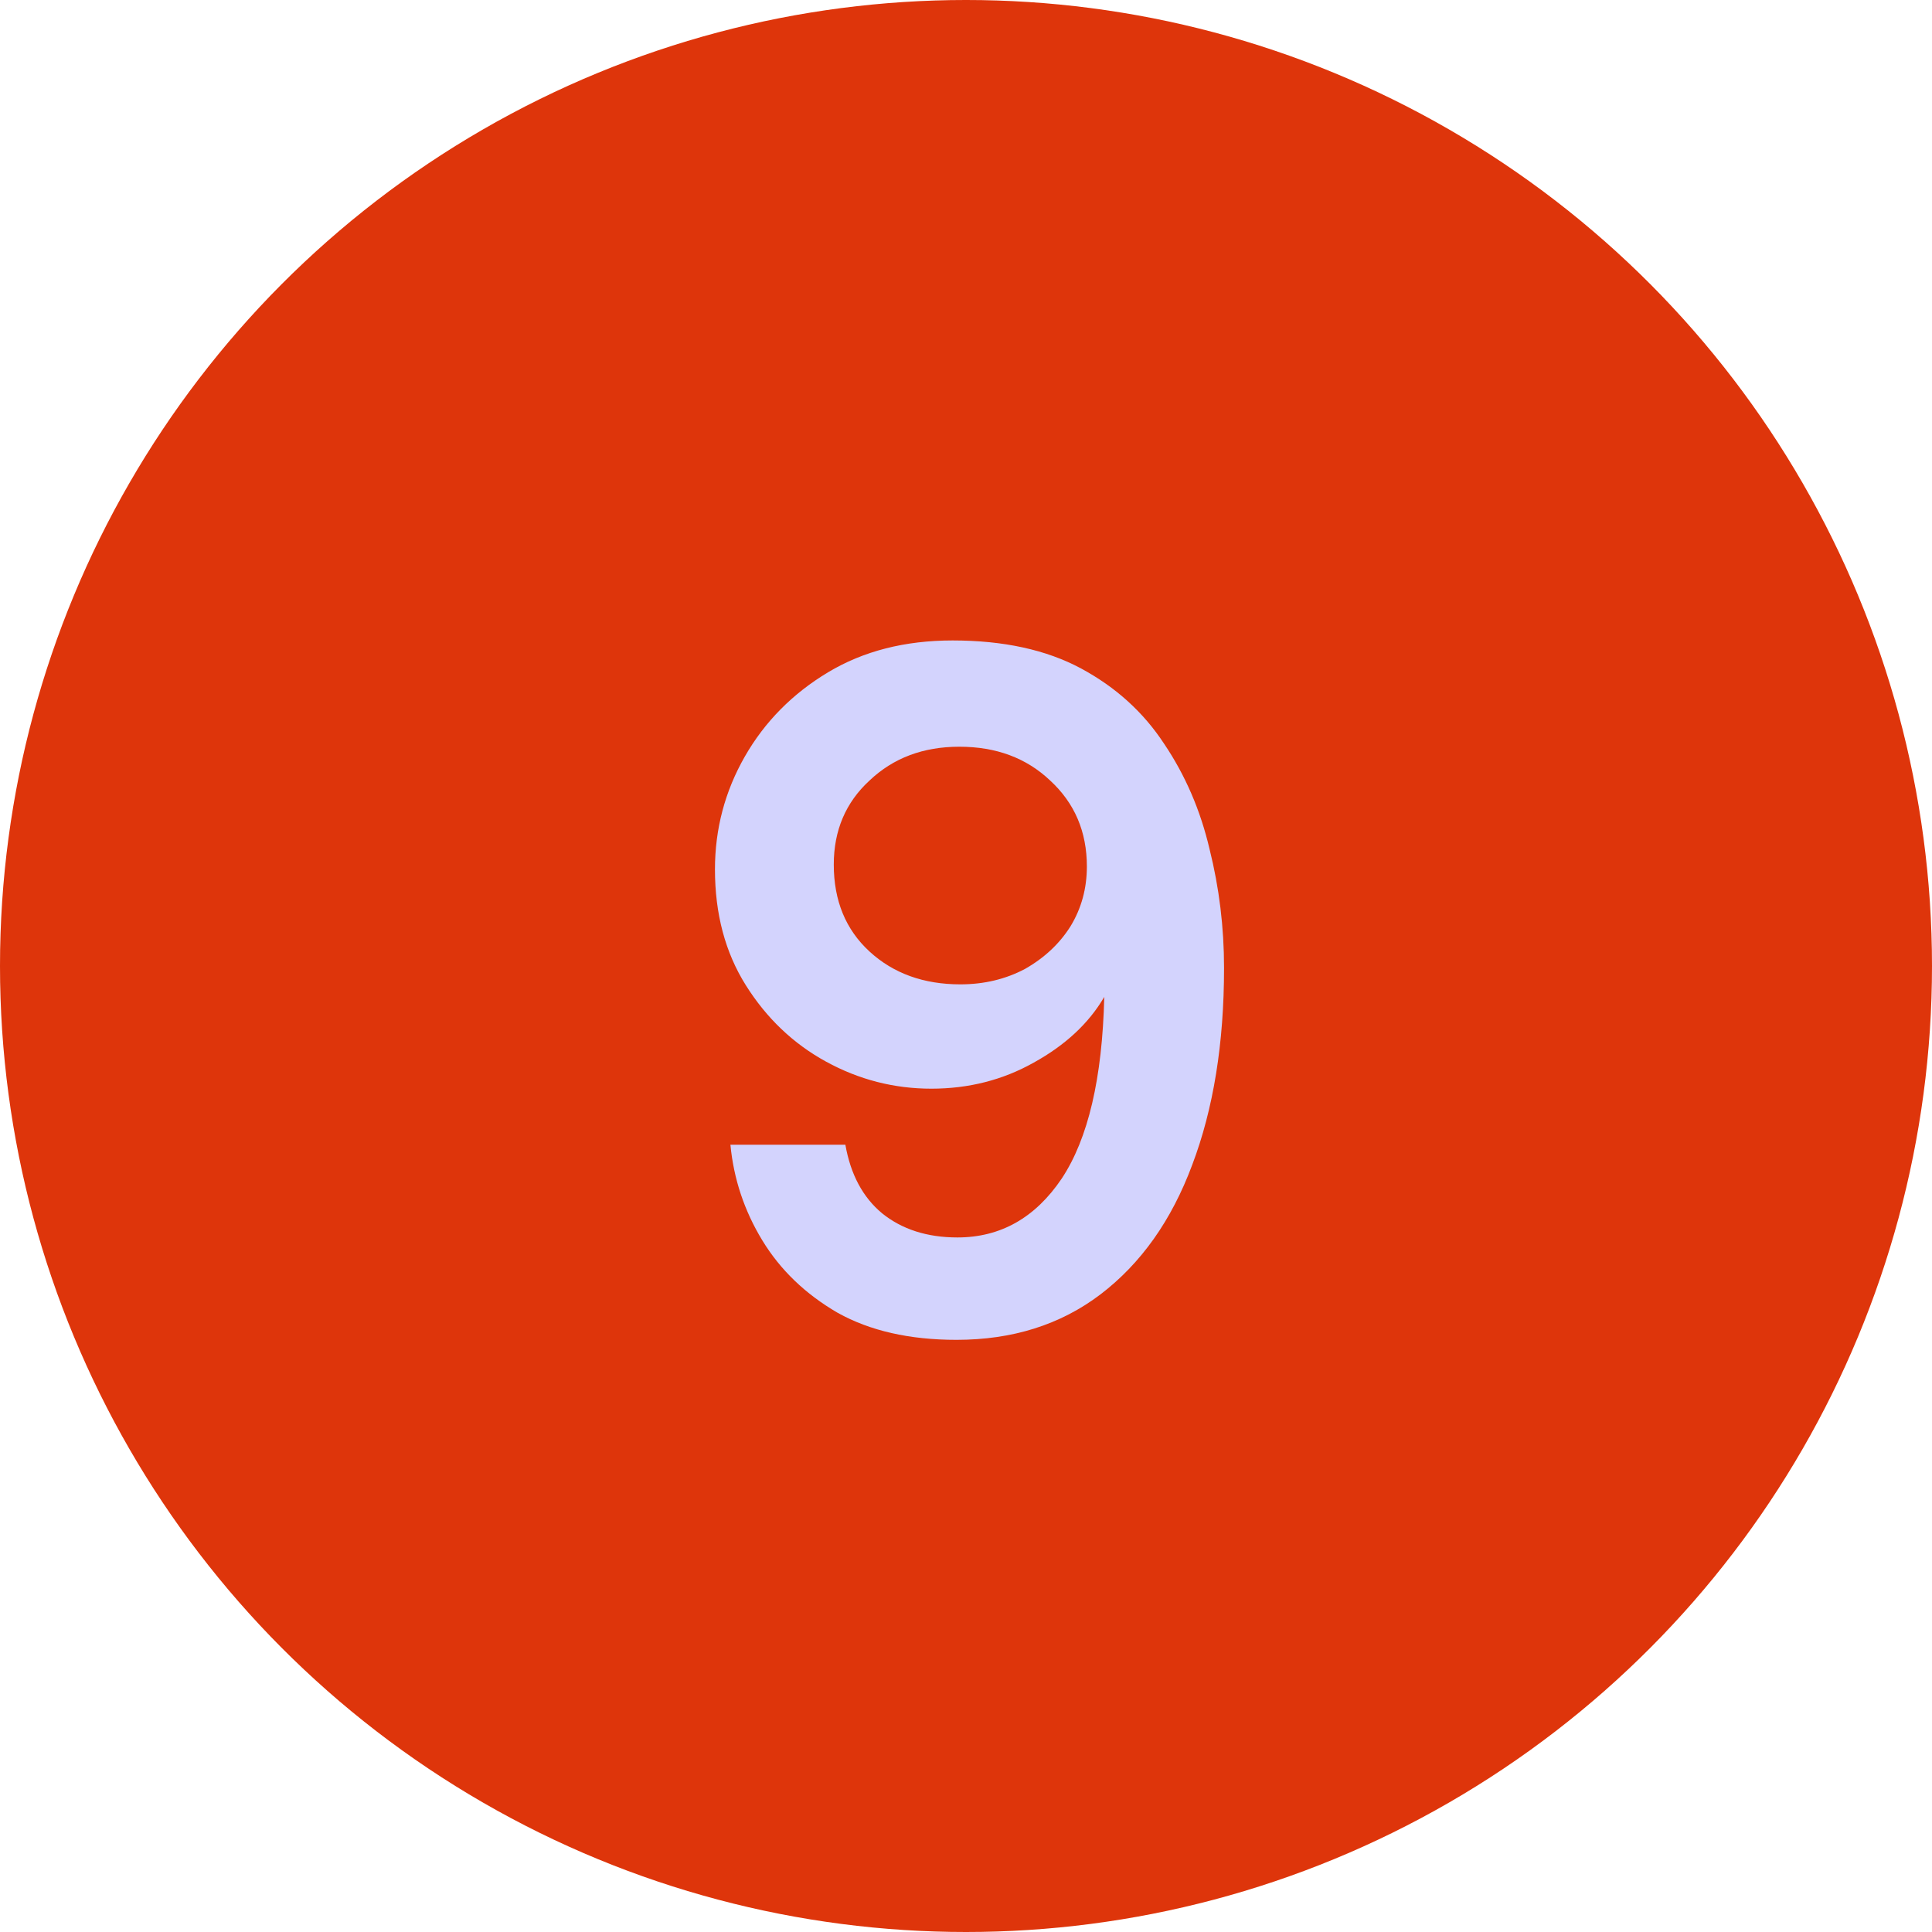 <svg width="16" height="16" viewBox="0 0 16 16" fill="none" xmlns="http://www.w3.org/2000/svg">
<circle cx="8" cy="8" r="8" fill="#DE350B"/>
<path d="M7.921 11.096C7.532 11.096 7.204 11.021 6.937 10.872C6.67 10.717 6.462 10.517 6.313 10.272C6.164 10.027 6.076 9.763 6.049 9.48H7.001C7.044 9.725 7.145 9.915 7.305 10.048C7.47 10.181 7.678 10.248 7.929 10.248C8.286 10.248 8.574 10.085 8.793 9.76C9.012 9.429 9.129 8.928 9.145 8.256C9.017 8.475 8.822 8.656 8.561 8.8C8.305 8.944 8.022 9.016 7.713 9.016C7.404 9.016 7.113 8.941 6.841 8.792C6.569 8.643 6.348 8.432 6.177 8.16C6.006 7.888 5.921 7.568 5.921 7.2C5.921 6.864 6.004 6.552 6.169 6.264C6.334 5.976 6.564 5.744 6.857 5.568C7.15 5.392 7.494 5.304 7.889 5.304C8.31 5.304 8.665 5.381 8.953 5.536C9.241 5.691 9.47 5.899 9.641 6.16C9.817 6.421 9.942 6.712 10.017 7.032C10.097 7.352 10.137 7.68 10.137 8.016C10.137 8.64 10.049 9.184 9.873 9.648C9.702 10.107 9.449 10.464 9.113 10.72C8.782 10.971 8.385 11.096 7.921 11.096ZM7.953 8.152C8.15 8.152 8.329 8.109 8.489 8.024C8.649 7.933 8.774 7.816 8.865 7.672C8.956 7.523 9.001 7.357 9.001 7.176C9.001 6.888 8.9 6.651 8.697 6.464C8.5 6.277 8.249 6.184 7.945 6.184C7.646 6.184 7.398 6.277 7.201 6.464C7.004 6.645 6.905 6.877 6.905 7.16C6.905 7.459 7.004 7.699 7.201 7.88C7.398 8.061 7.649 8.152 7.953 8.152Z" fill="#D3D3FD"/>
</svg>
